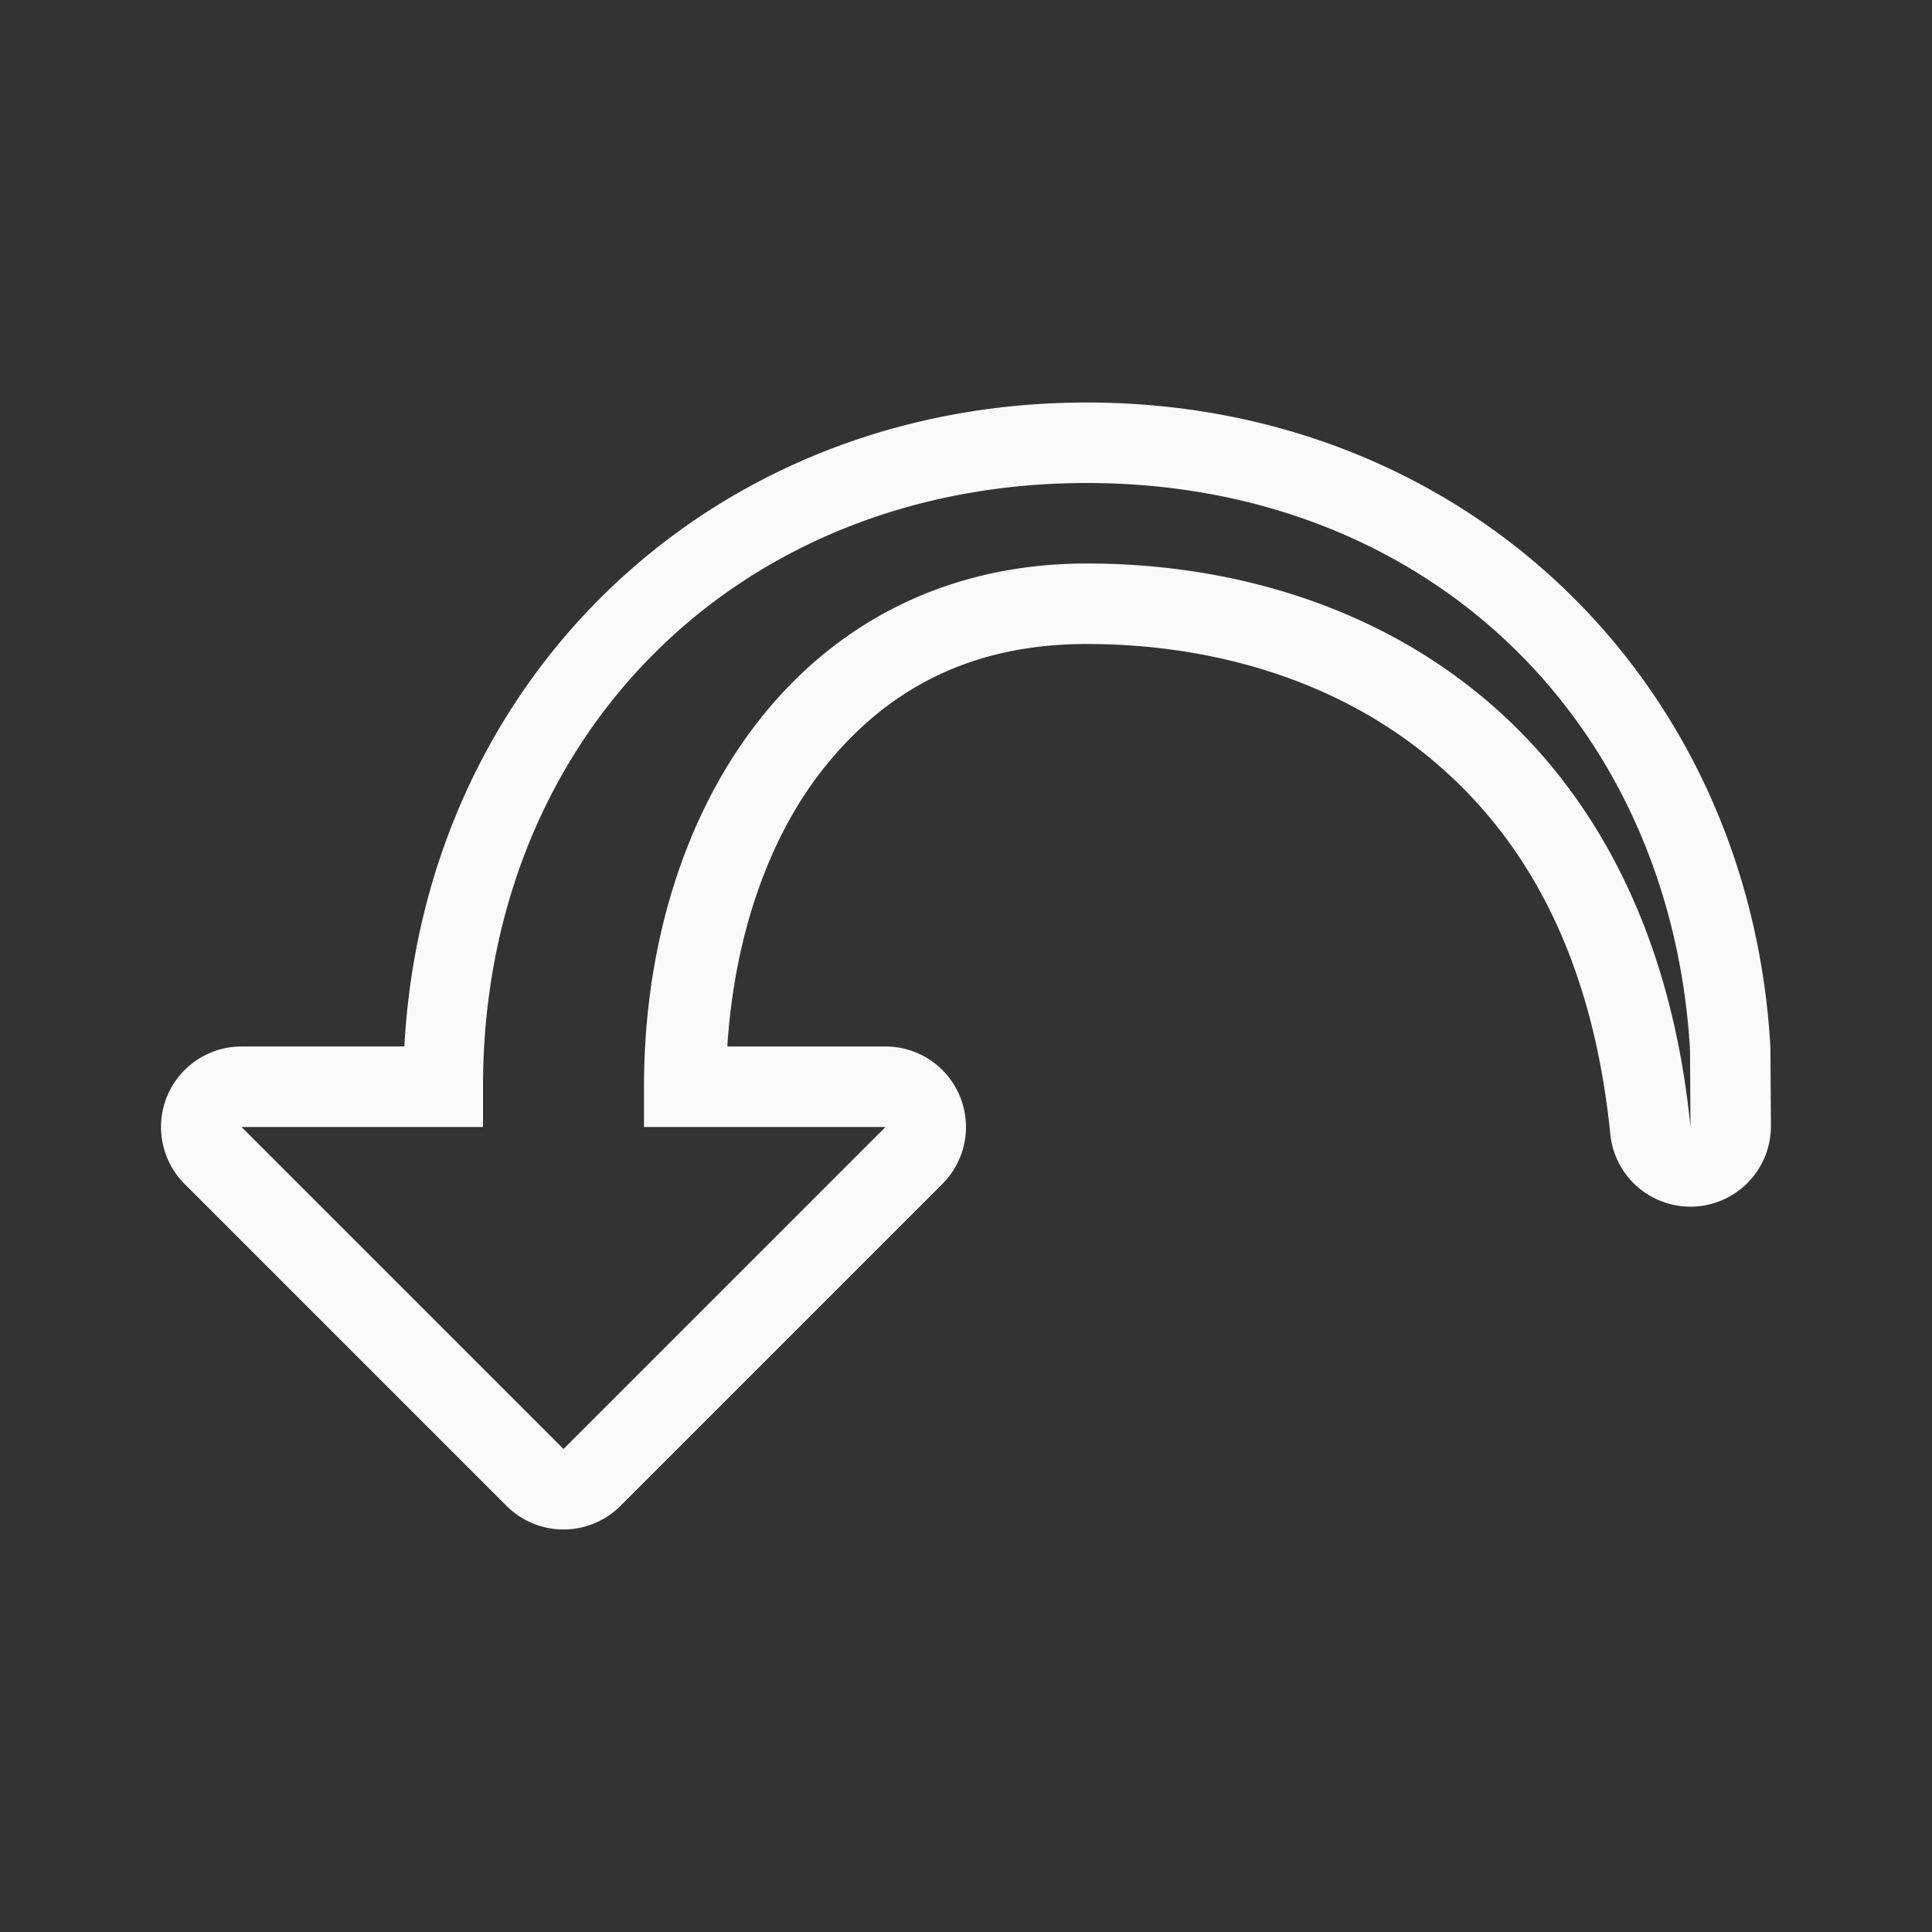 <svg viewBox="0 0 24 24" xmlns="http://www.w3.org/2000/svg"><rect x="0" y="0" width="24" height="24" fill="#333333" stroke="none"/><path d="m13.5 5c-4.679 0-8.231 3.445-8.477 8h-2.023a1 1 0 0 0 -.707 1.707l4 4a1 1 0 0 0 1.414 0l4-4a1 1 0 0 0 -.707-1.707h-1.965c.087-1.356.502-2.576 1.187-3.443.77-.975 1.813-1.557 3.277-1.557 1.56 0 3.077.445 4.242 1.398 1.166.954 2.035 2.418 2.264 4.701a1 1 0 0 0 1.994-.105l-.006-.959a1 1 0 0 0 -.002-.053c-.27-4.566-3.821-7.982-8.492-7.982zm0 1c4.205 0 7.252 2.94 7.494 7.041l.006.959c-.5-5-4-7-7.5-7s-5.5 3-5.5 6.5v.5h3l-4 4-4-4h3v-.5c0-4.318 3.136-7.5 7.5-7.5z" fill="#fafafa"/><circle cx="9.5" cy="13.5" fill="#0063b1" r="0"/></svg>